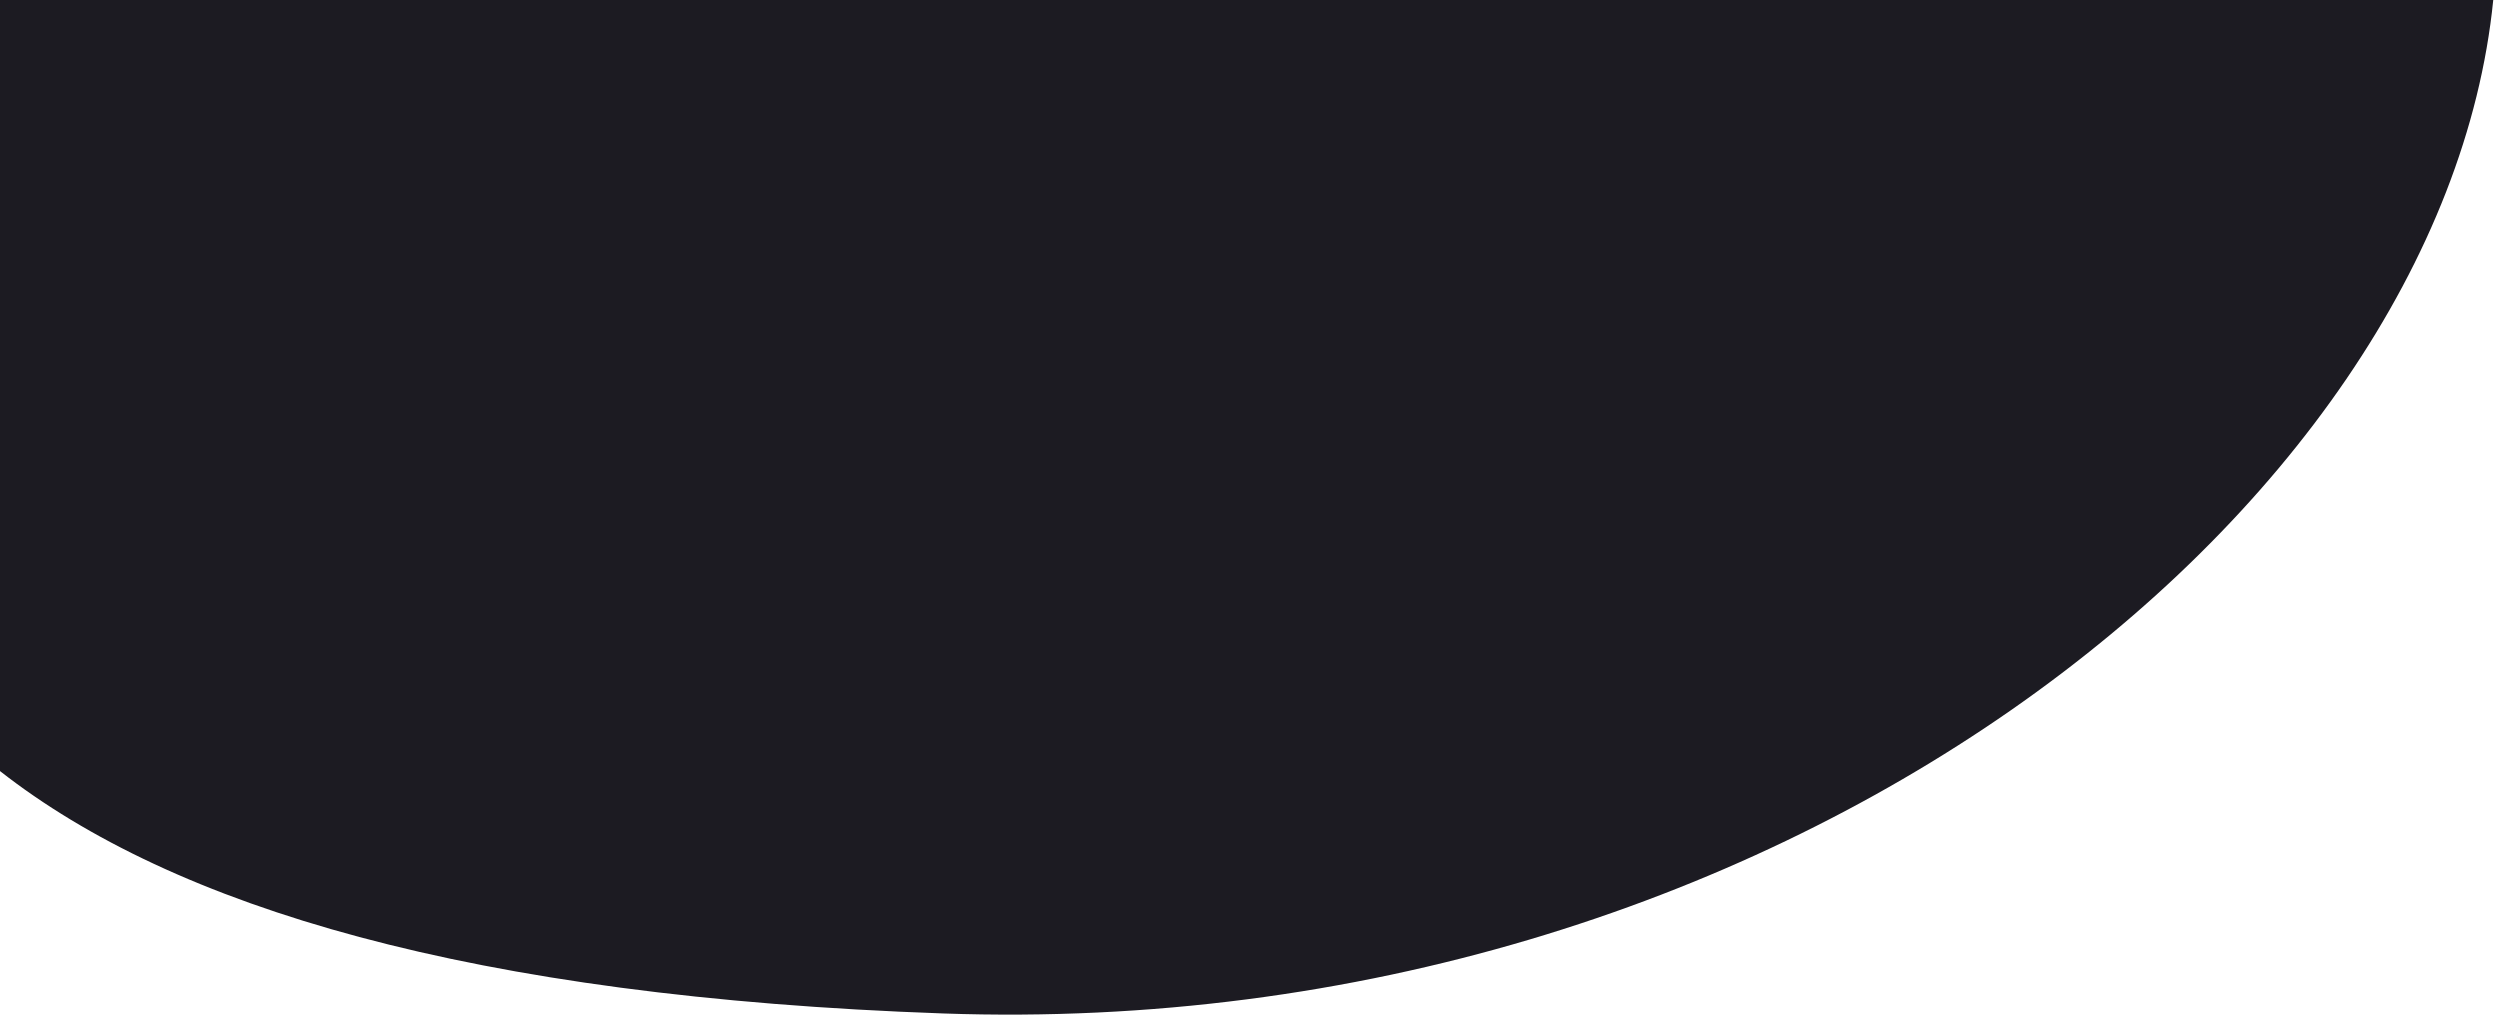 <?xml version="1.0" encoding="UTF-8" standalone="no"?><!DOCTYPE svg PUBLIC "-//W3C//DTD SVG 1.1//EN" "http://www.w3.org/Graphics/SVG/1.1/DTD/svg11.dtd"><svg width="100%" height="100%" viewBox="0 0 332 135" version="1.1" xmlns="http://www.w3.org/2000/svg" xmlns:xlink="http://www.w3.org/1999/xlink" xml:space="preserve" xmlns:serif="http://www.serif.com/" style="fill-rule:evenodd;clip-rule:evenodd;stroke-linejoin:round;stroke-miterlimit:2;"><path d="M331.103,0c-6.821,68.155 -95.339,138.472 -205.839,134.588c-62.822,-2.209 -102.21,-14.14 -125.264,-32.19l0,-102.398l331.103,0Z" style="fill:#1c1b22;"/></svg>